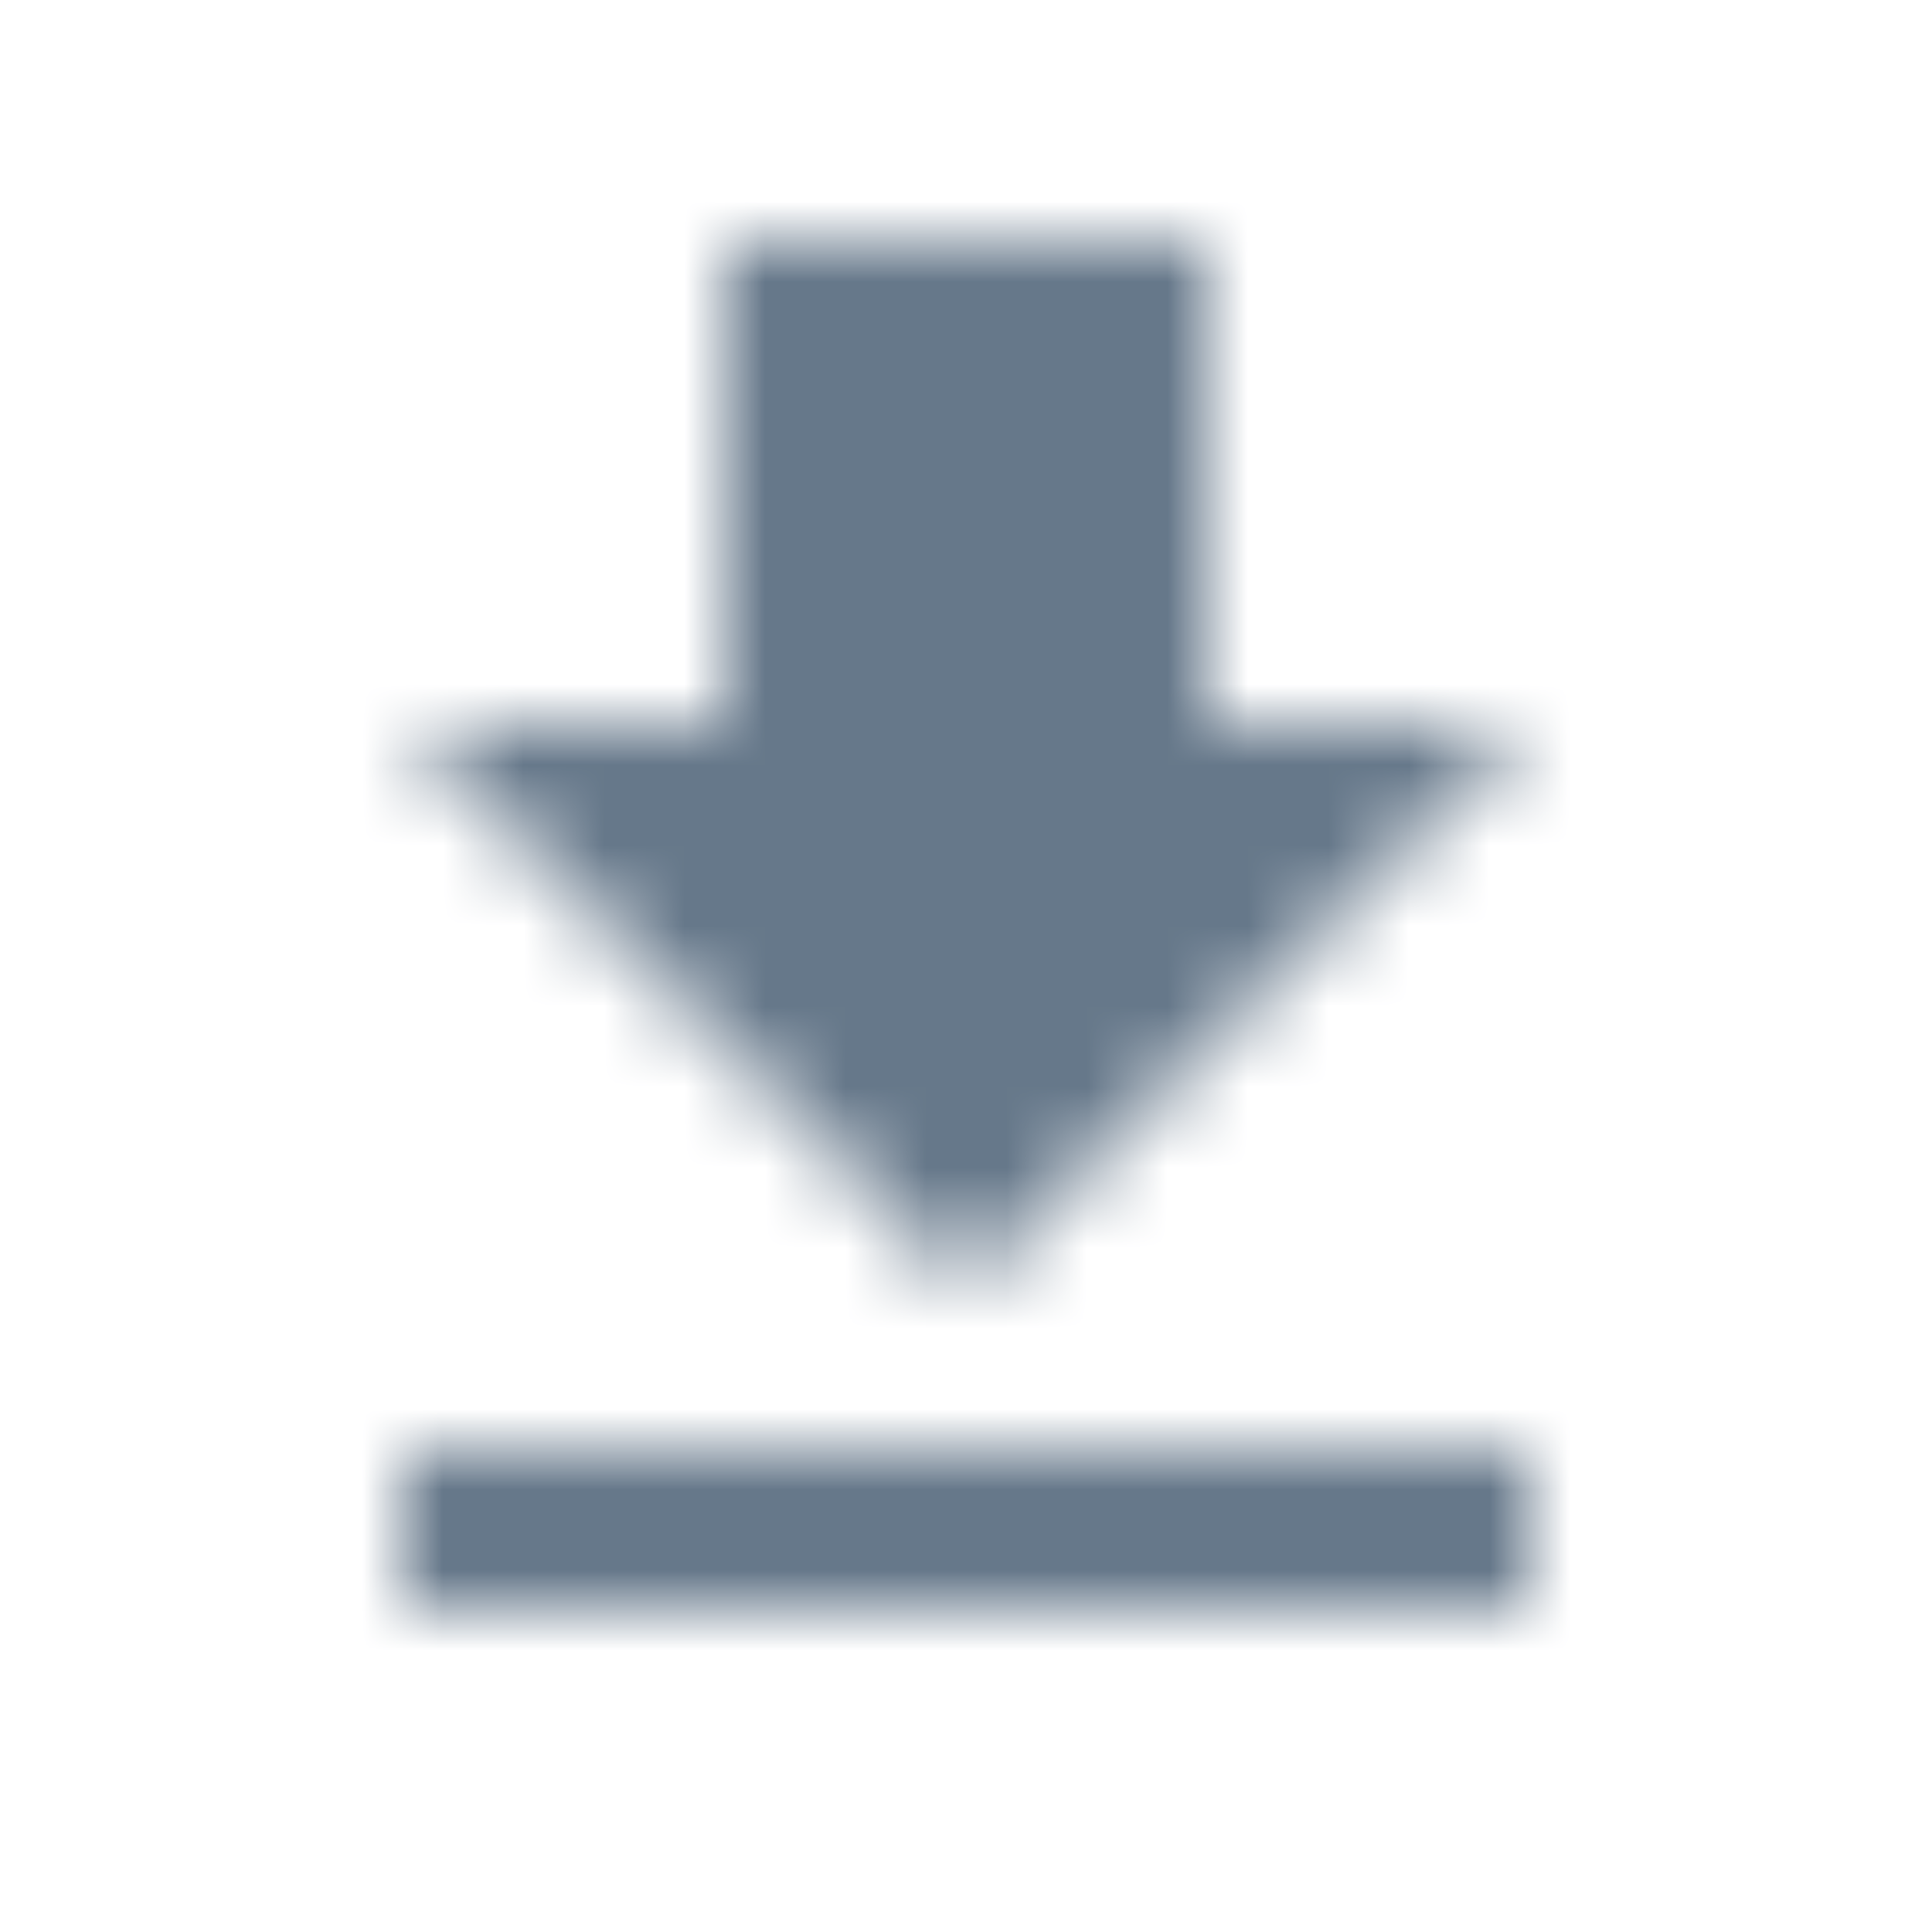 <svg width="24" height="24" viewBox="0 0 24 24" fill="none" xmlns="http://www.w3.org/2000/svg">
<mask id="mask0_0_370" style="mask-type:alpha" maskUnits="userSpaceOnUse" x="5" y="3" width="14" height="17">
<path fill-rule="evenodd" clip-rule="evenodd" d="M15 9H19L12 16L5 9H9V3H15V9ZM5 20V18H19V20H5Z" fill="white"/>
</mask>
<g mask="url(#mask0_0_370)">
<rect width="24" height="24" fill="#66788A"/>
</g>
</svg>

